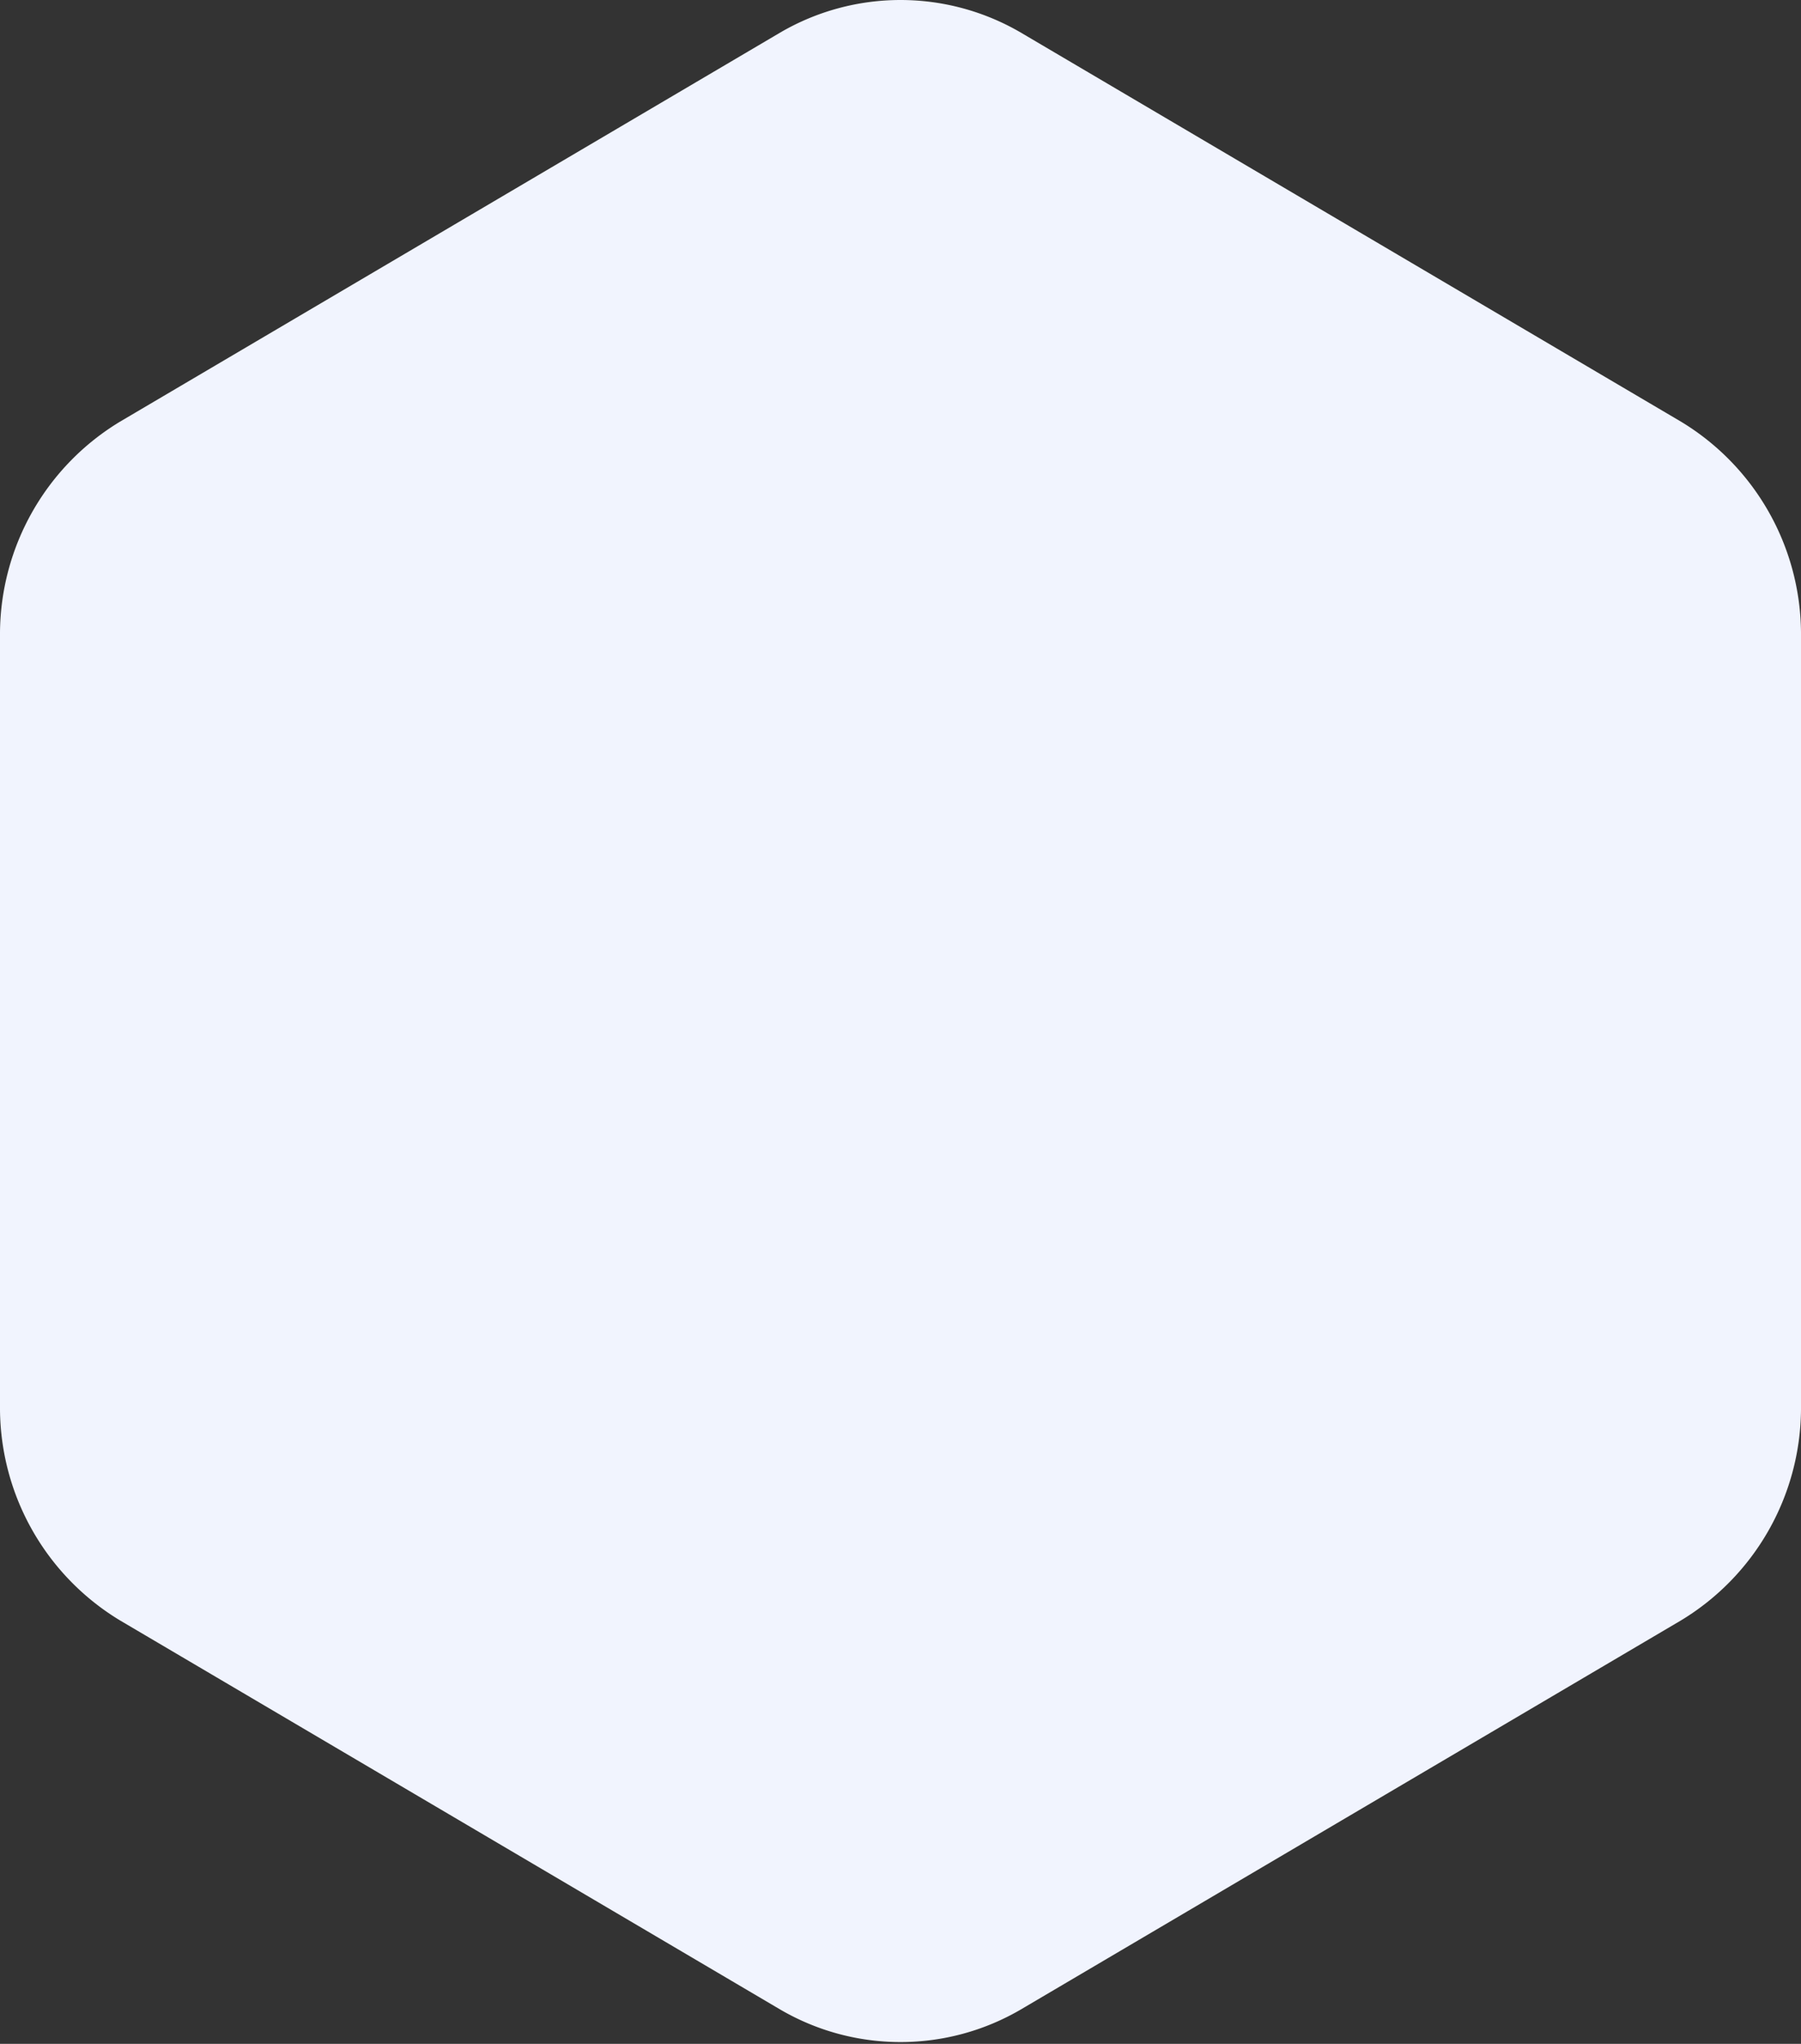 <svg xmlns="http://www.w3.org/2000/svg" width="30" height="34.03" viewBox="0 0 30 34.03">
  <rect x="0" y="0" width="30" height="34.03" fill="#333333" stroke="none"/>
  <defs>
    <style>
      .cls-1 {
        fill: #f1f4fe;
        fill-rule: evenodd;
      }
    </style>
  </defs>
  <path id="Shape_20_copy" data-name="Shape 20 copy" class="cls-1" d="M16429,2326.46l-11-6.48a4.138,4.138,0,0,1-2-3.51v-12.94a4.138,4.138,0,0,1,2-3.51l11-6.48a3.974,3.974,0,0,1,4,0l11,6.48a4.138,4.138,0,0,1,2,3.51v12.94a4.138,4.138,0,0,1-2,3.51l-11,6.48A3.974,3.974,0,0,1,16429,2326.46Z" transform="translate(-16416 -2293)"/>
</svg>
